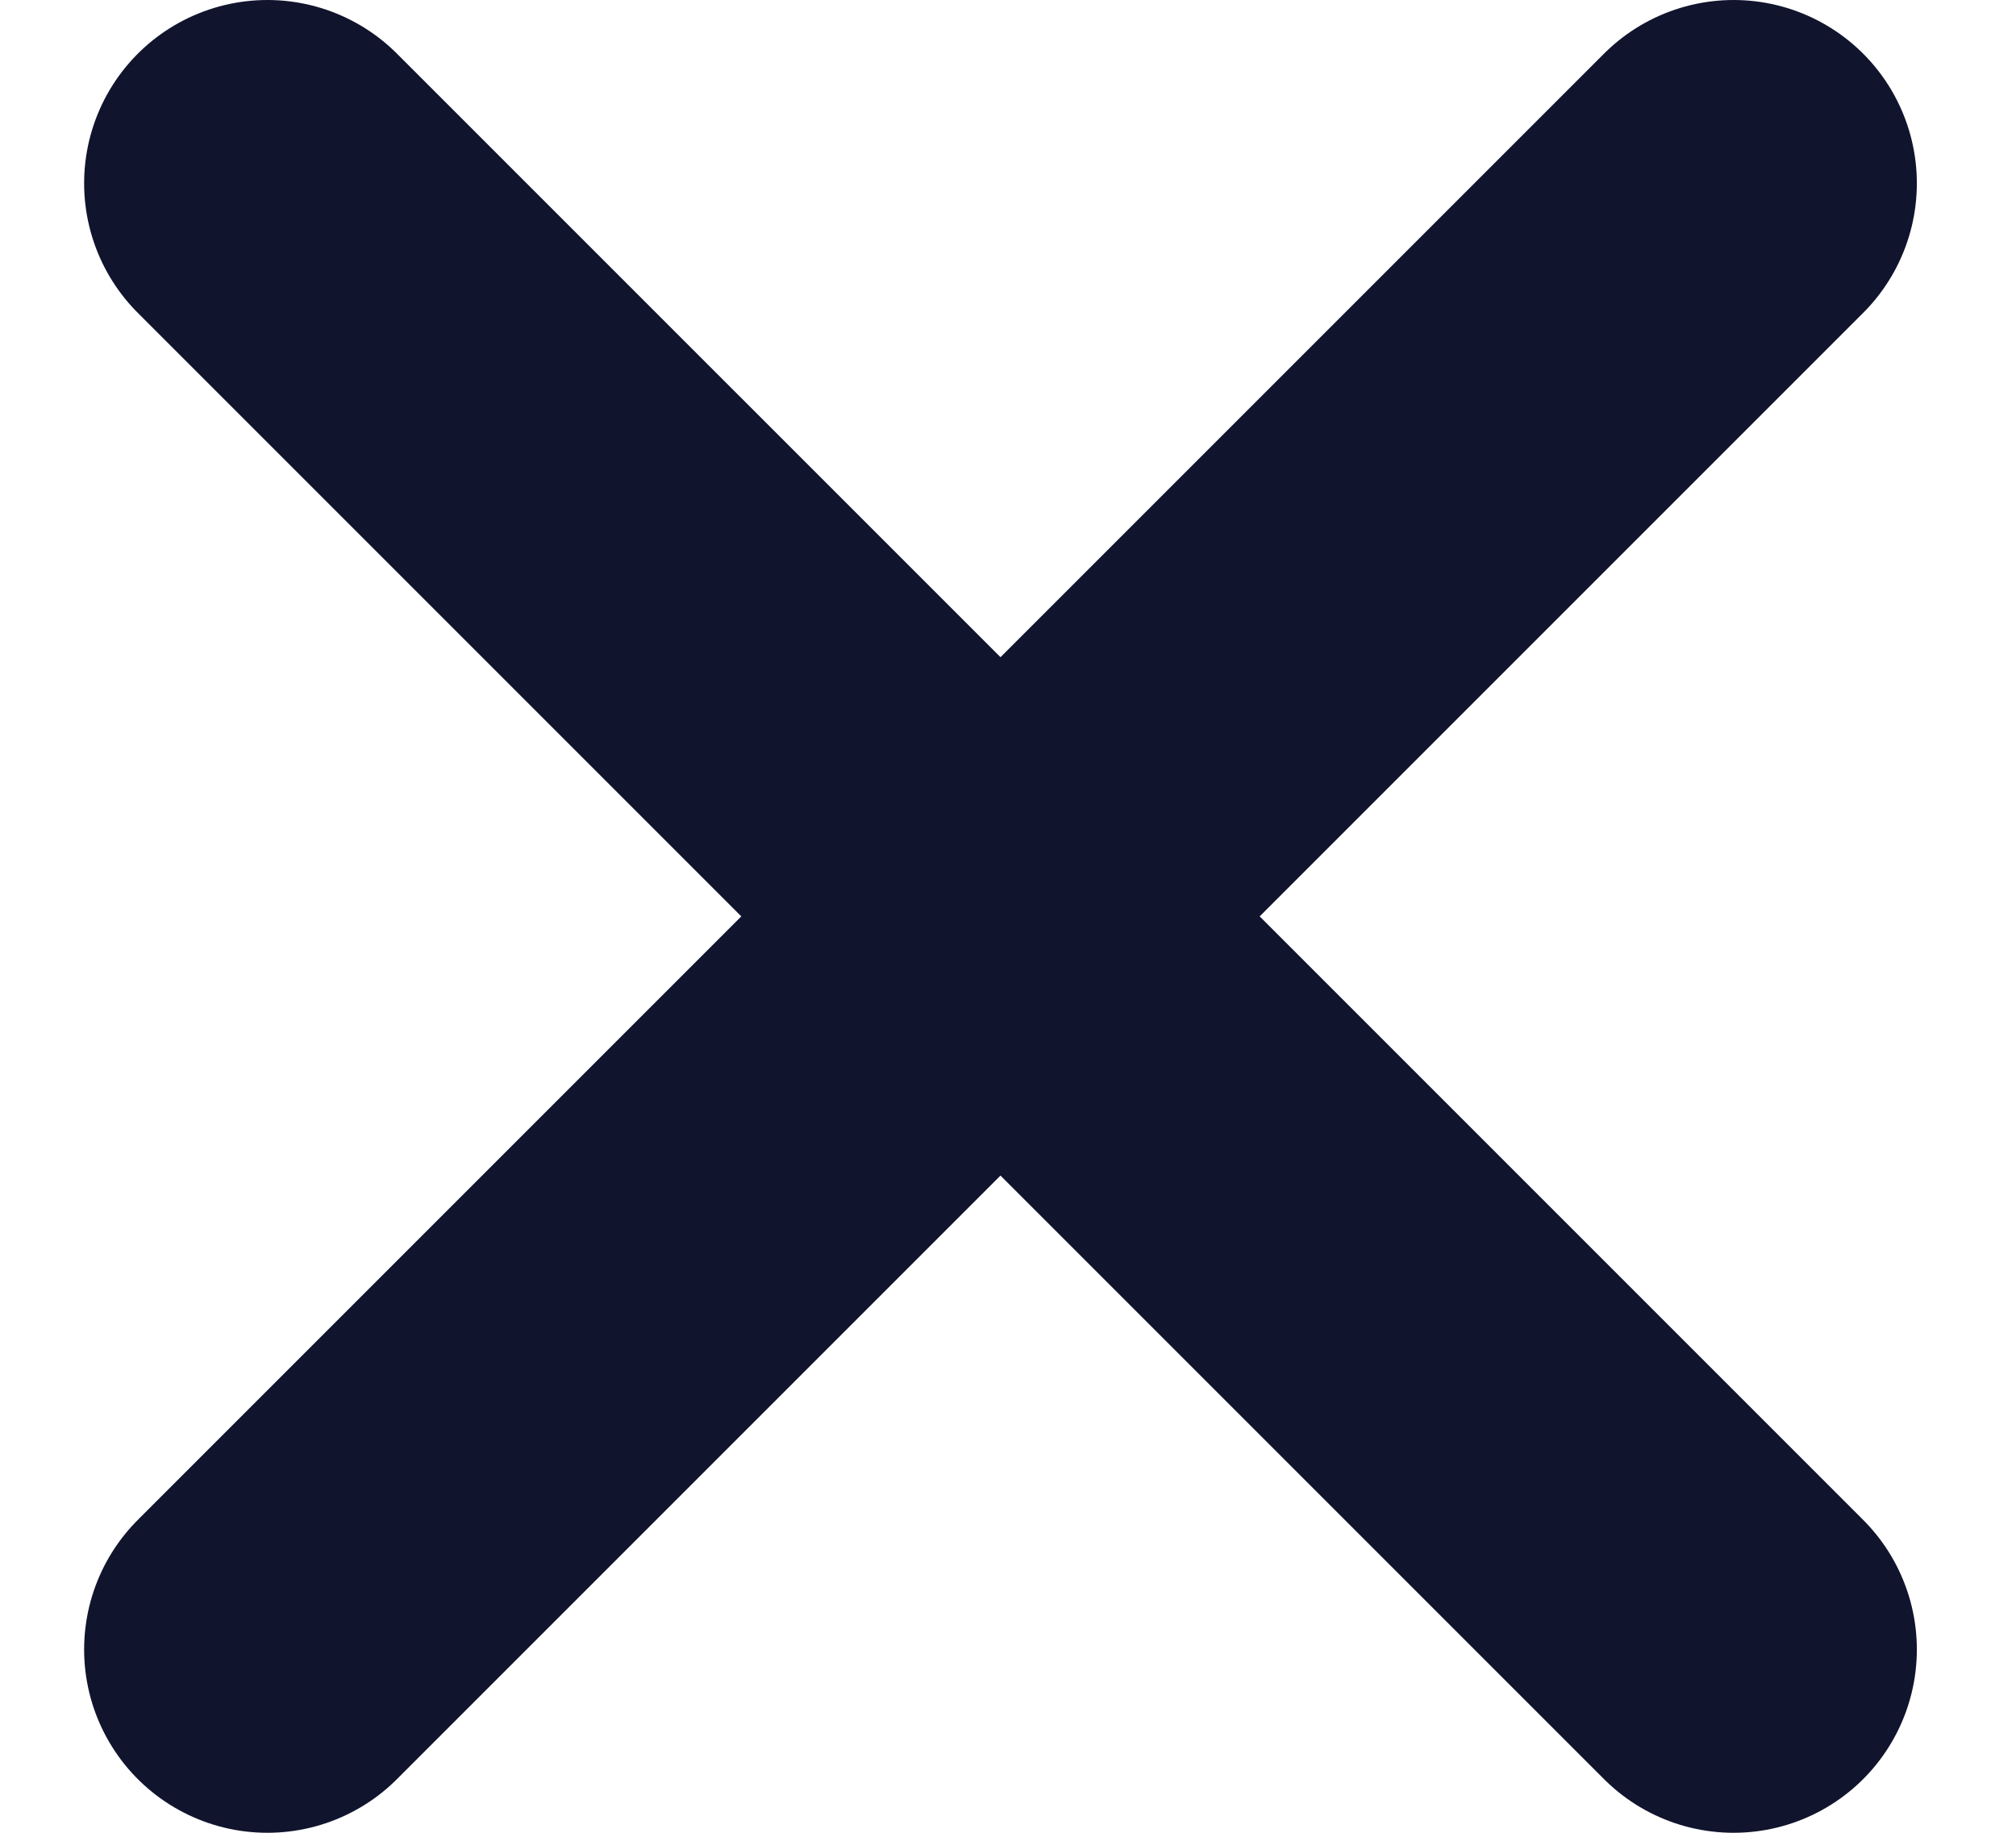 <svg width="11" height="10" viewBox="0 0 11 10" fill="none" xmlns="http://www.w3.org/2000/svg">
<path d="M9.459 1L1.459 9" stroke="#11142D" stroke-width="2" stroke-linecap="round" stroke-linejoin="round"/>
<path d="M9.459 9L1.459 1" stroke="#11142D" stroke-width="2" stroke-linecap="round" stroke-linejoin="round"/>
</svg>
